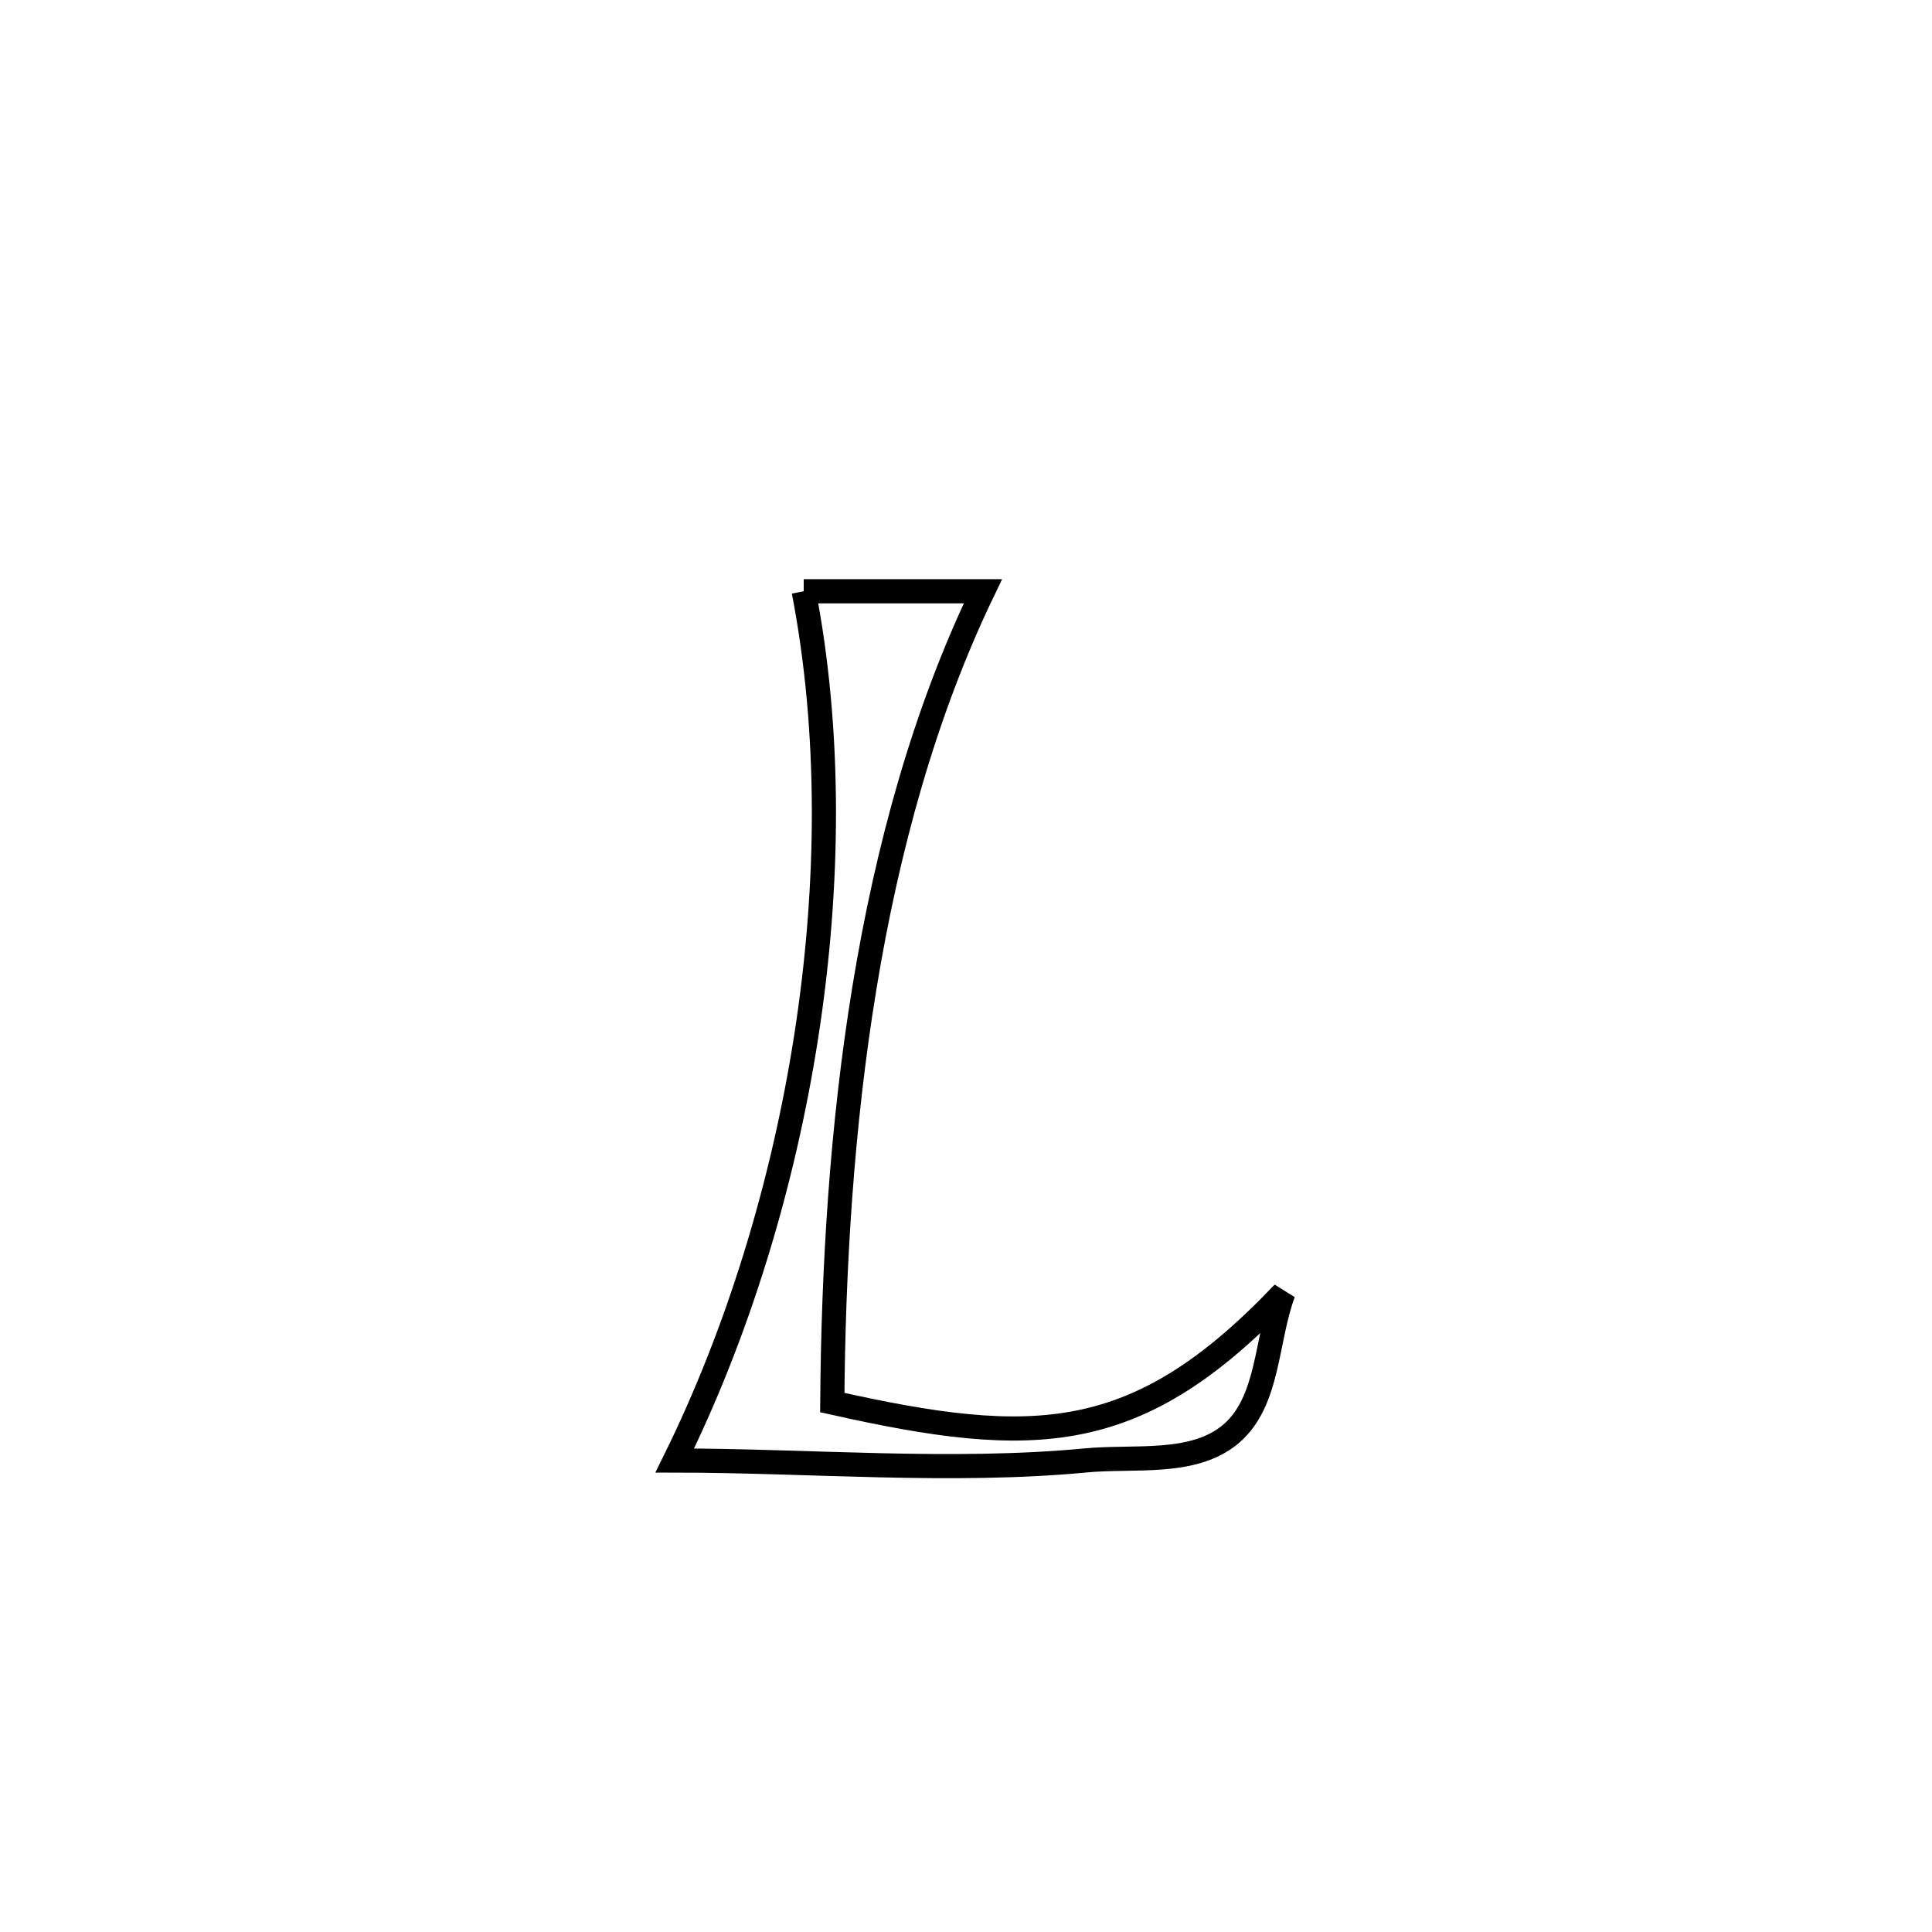 <svg xmlns="http://www.w3.org/2000/svg" viewBox="0.0 0.0 24.0 24.0" height="200px" width="200px"><path fill="none" stroke="black" stroke-width=".3" stroke-opacity="1.0"  filling="0" d="M9.984 7.345 L9.984 7.345 C10.726 7.345 11.468 7.345 12.21 7.345 L12.21 7.345 C11.482 8.857 11.021 10.545 10.738 12.271 C10.455 13.997 10.351 15.76 10.339 17.423 L10.339 17.423 C12.854 17.988 14.132 17.967 15.943 16.061 L15.943 16.061 C15.725 16.645 15.766 17.41 15.291 17.813 C14.824 18.208 14.094 18.084 13.485 18.142 C11.825 18.3 10.05 18.144 8.382 18.143 L8.382 18.143 C9.159 16.569 9.727 14.735 10.017 12.863 C10.307 10.99 10.319 9.077 9.984 7.345 L9.984 7.345"></path></svg>